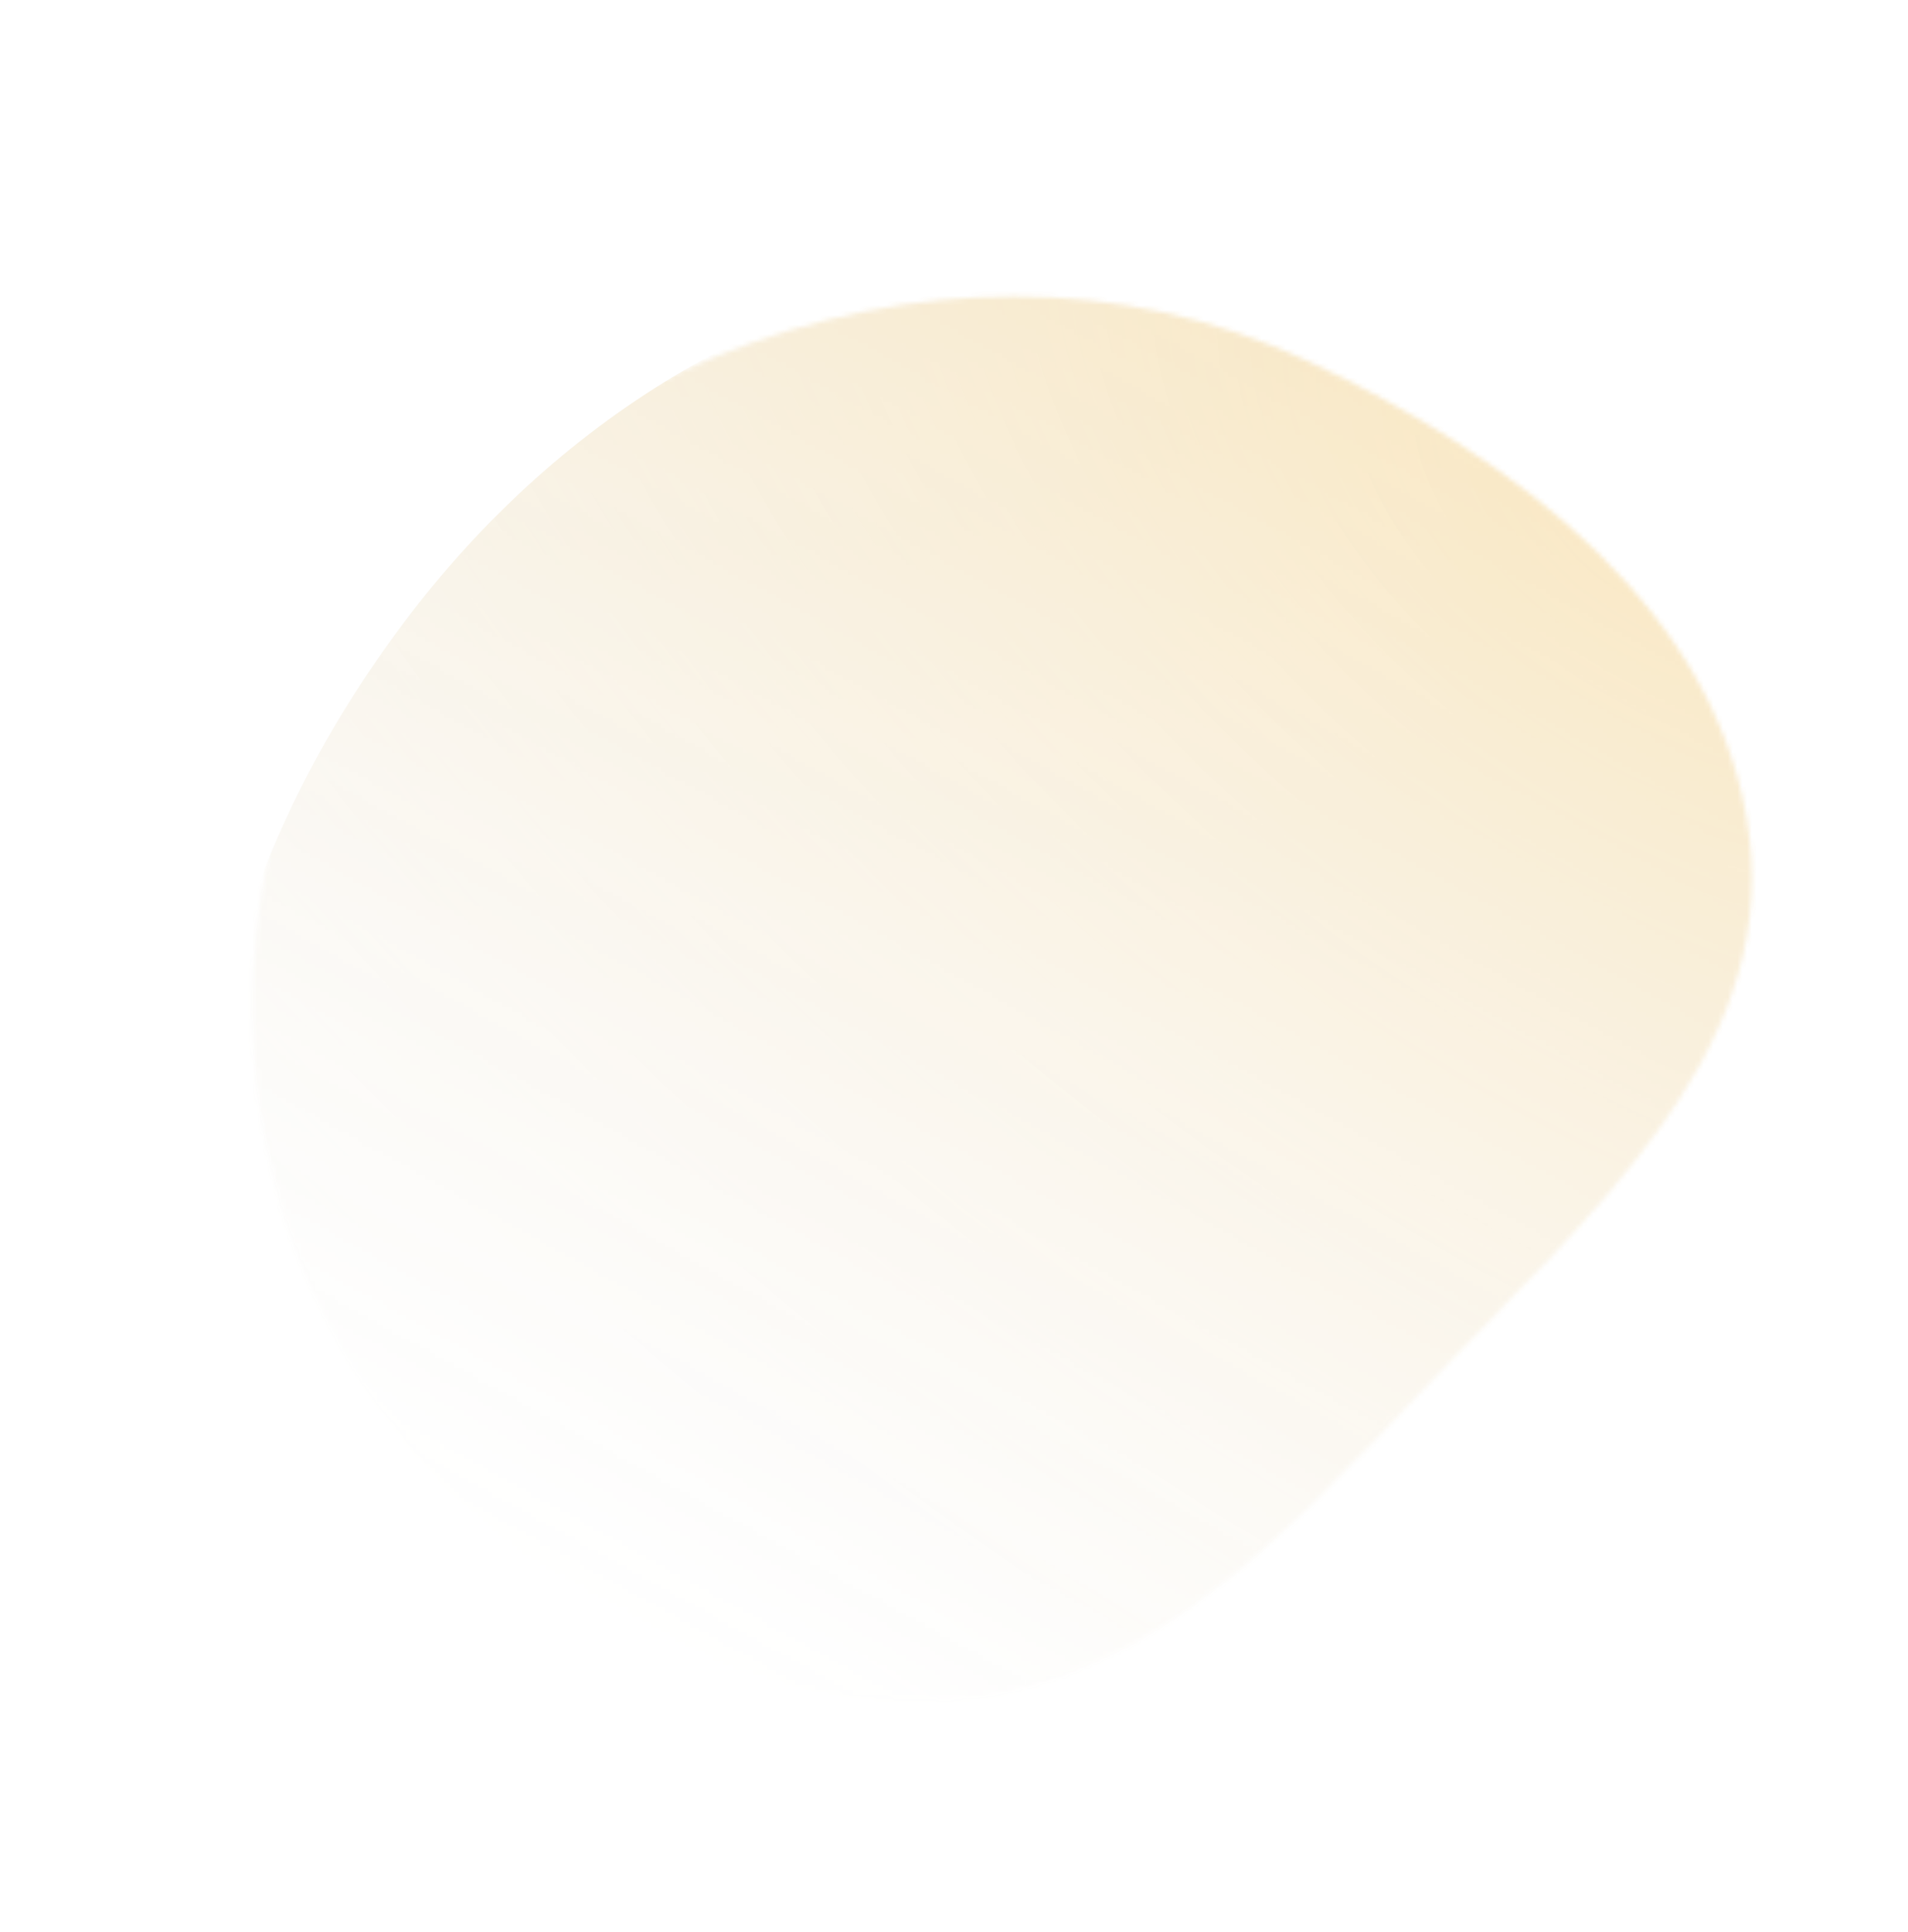 <svg width="397" height="402" viewBox="0 0 397 402" fill="none" xmlns="http://www.w3.org/2000/svg">
<g filter="url(#filter0_d_367_1027)">
<mask id="mask0_367_1027" style="mask-type:alpha" maskUnits="userSpaceOnUse" x="52" y="57" width="313" height="293">
<path fill-rule="evenodd" clip-rule="evenodd" d="M272.104 71.11C315.072 91.153 358.284 123.21 364.014 170.243C369.565 215.813 329.514 249.882 297.941 283.188C268.093 314.674 237.135 349.249 193.723 349.881C147.166 350.558 103.527 324.721 77.073 286.401C51.037 248.685 45.98 200.284 60.463 156.843C74.231 115.546 108.842 86.393 149.205 70.043C189.137 53.867 233.033 52.885 272.104 71.11Z" fill="url(#paint0_linear_367_1027)"/>
</mask>
<g mask="url(#mask0_367_1027)">
<path fill-rule="evenodd" clip-rule="evenodd" d="M211.833 50.137C268.725 44.141 333.339 50.415 368.511 95.482C402.589 139.147 382.363 199.28 370.429 253.351C359.147 304.467 348.639 359.468 304.145 387.117C256.428 416.769 195.239 417.192 144.058 394.021C93.684 371.215 58.357 324.315 46.318 270.392C34.873 219.131 52.53 167.465 84.096 125.459C115.326 83.901 160.102 55.59 211.833 50.137Z" fill="#BDBDBD" fill-opacity="0.5"/>
<path fill-rule="evenodd" clip-rule="evenodd" d="M211.833 50.137C268.725 44.141 333.339 50.415 368.511 95.482C402.589 139.147 382.363 199.28 370.429 253.351C359.147 304.467 348.639 359.468 304.145 387.117C256.428 416.769 195.239 417.192 144.058 394.021C93.684 371.215 58.357 324.315 46.318 270.392C34.873 219.131 52.53 167.465 84.096 125.459C115.326 83.901 160.102 55.59 211.833 50.137Z" fill="#BABABA" fill-opacity="0.5"/>
<path fill-rule="evenodd" clip-rule="evenodd" d="M211.833 50.137C268.725 44.141 333.339 50.415 368.511 95.482C402.589 139.147 382.363 199.28 370.429 253.351C359.147 304.467 348.639 359.468 304.145 387.117C256.428 416.769 195.239 417.192 144.058 394.021C93.684 371.215 58.357 324.315 46.318 270.392C34.873 219.131 52.53 167.465 84.096 125.459C115.326 83.901 160.102 55.59 211.833 50.137Z" fill="url(#paint1_radial_367_1027)" fill-opacity="0.7"/>
</g>
</g>
<defs>
<filter id="filter0_d_367_1027" x="48.484" y="57.676" width="320.05" height="300.217" filterUnits="userSpaceOnUse" color-interpolation-filters="sRGB">
<feFlood flood-opacity="0" result="BackgroundImageFix"/>
<feColorMatrix in="SourceAlpha" type="matrix" values="0 0 0 0 0 0 0 0 0 0 0 0 0 0 0 0 0 0 127 0" result="hardAlpha"/>
<feOffset dy="4"/>
<feGaussianBlur stdDeviation="2"/>
<feComposite in2="hardAlpha" operator="out"/>
<feColorMatrix type="matrix" values="0 0 0 0 0 0 0 0 0 0 0 0 0 0 0 0 0 0 0.25 0"/>
<feBlend mode="normal" in2="BackgroundImageFix" result="effect1_dropShadow_367_1027"/>
<feBlend mode="normal" in="SourceGraphic" in2="effect1_dropShadow_367_1027" result="shape"/>
</filter>
<linearGradient id="paint0_linear_367_1027" x1="270.873" y1="69.642" x2="126.059" y2="331.771" gradientUnits="userSpaceOnUse">
<stop stop-color="#FDAB01" stop-opacity="0.3"/>
<stop offset="1" stop-color="#FDAB01" stop-opacity="0"/>
</linearGradient>
<radialGradient id="paint1_radial_367_1027" cx="0" cy="0" r="1" gradientUnits="userSpaceOnUse" gradientTransform="translate(340.494 100.104) rotate(124.827) scale(382.609 694.882)">
<stop stop-color="#FDAB01"/>
<stop offset="1" stop-color="#FDAB01" stop-opacity="0"/>
</radialGradient>
</defs>
</svg>
